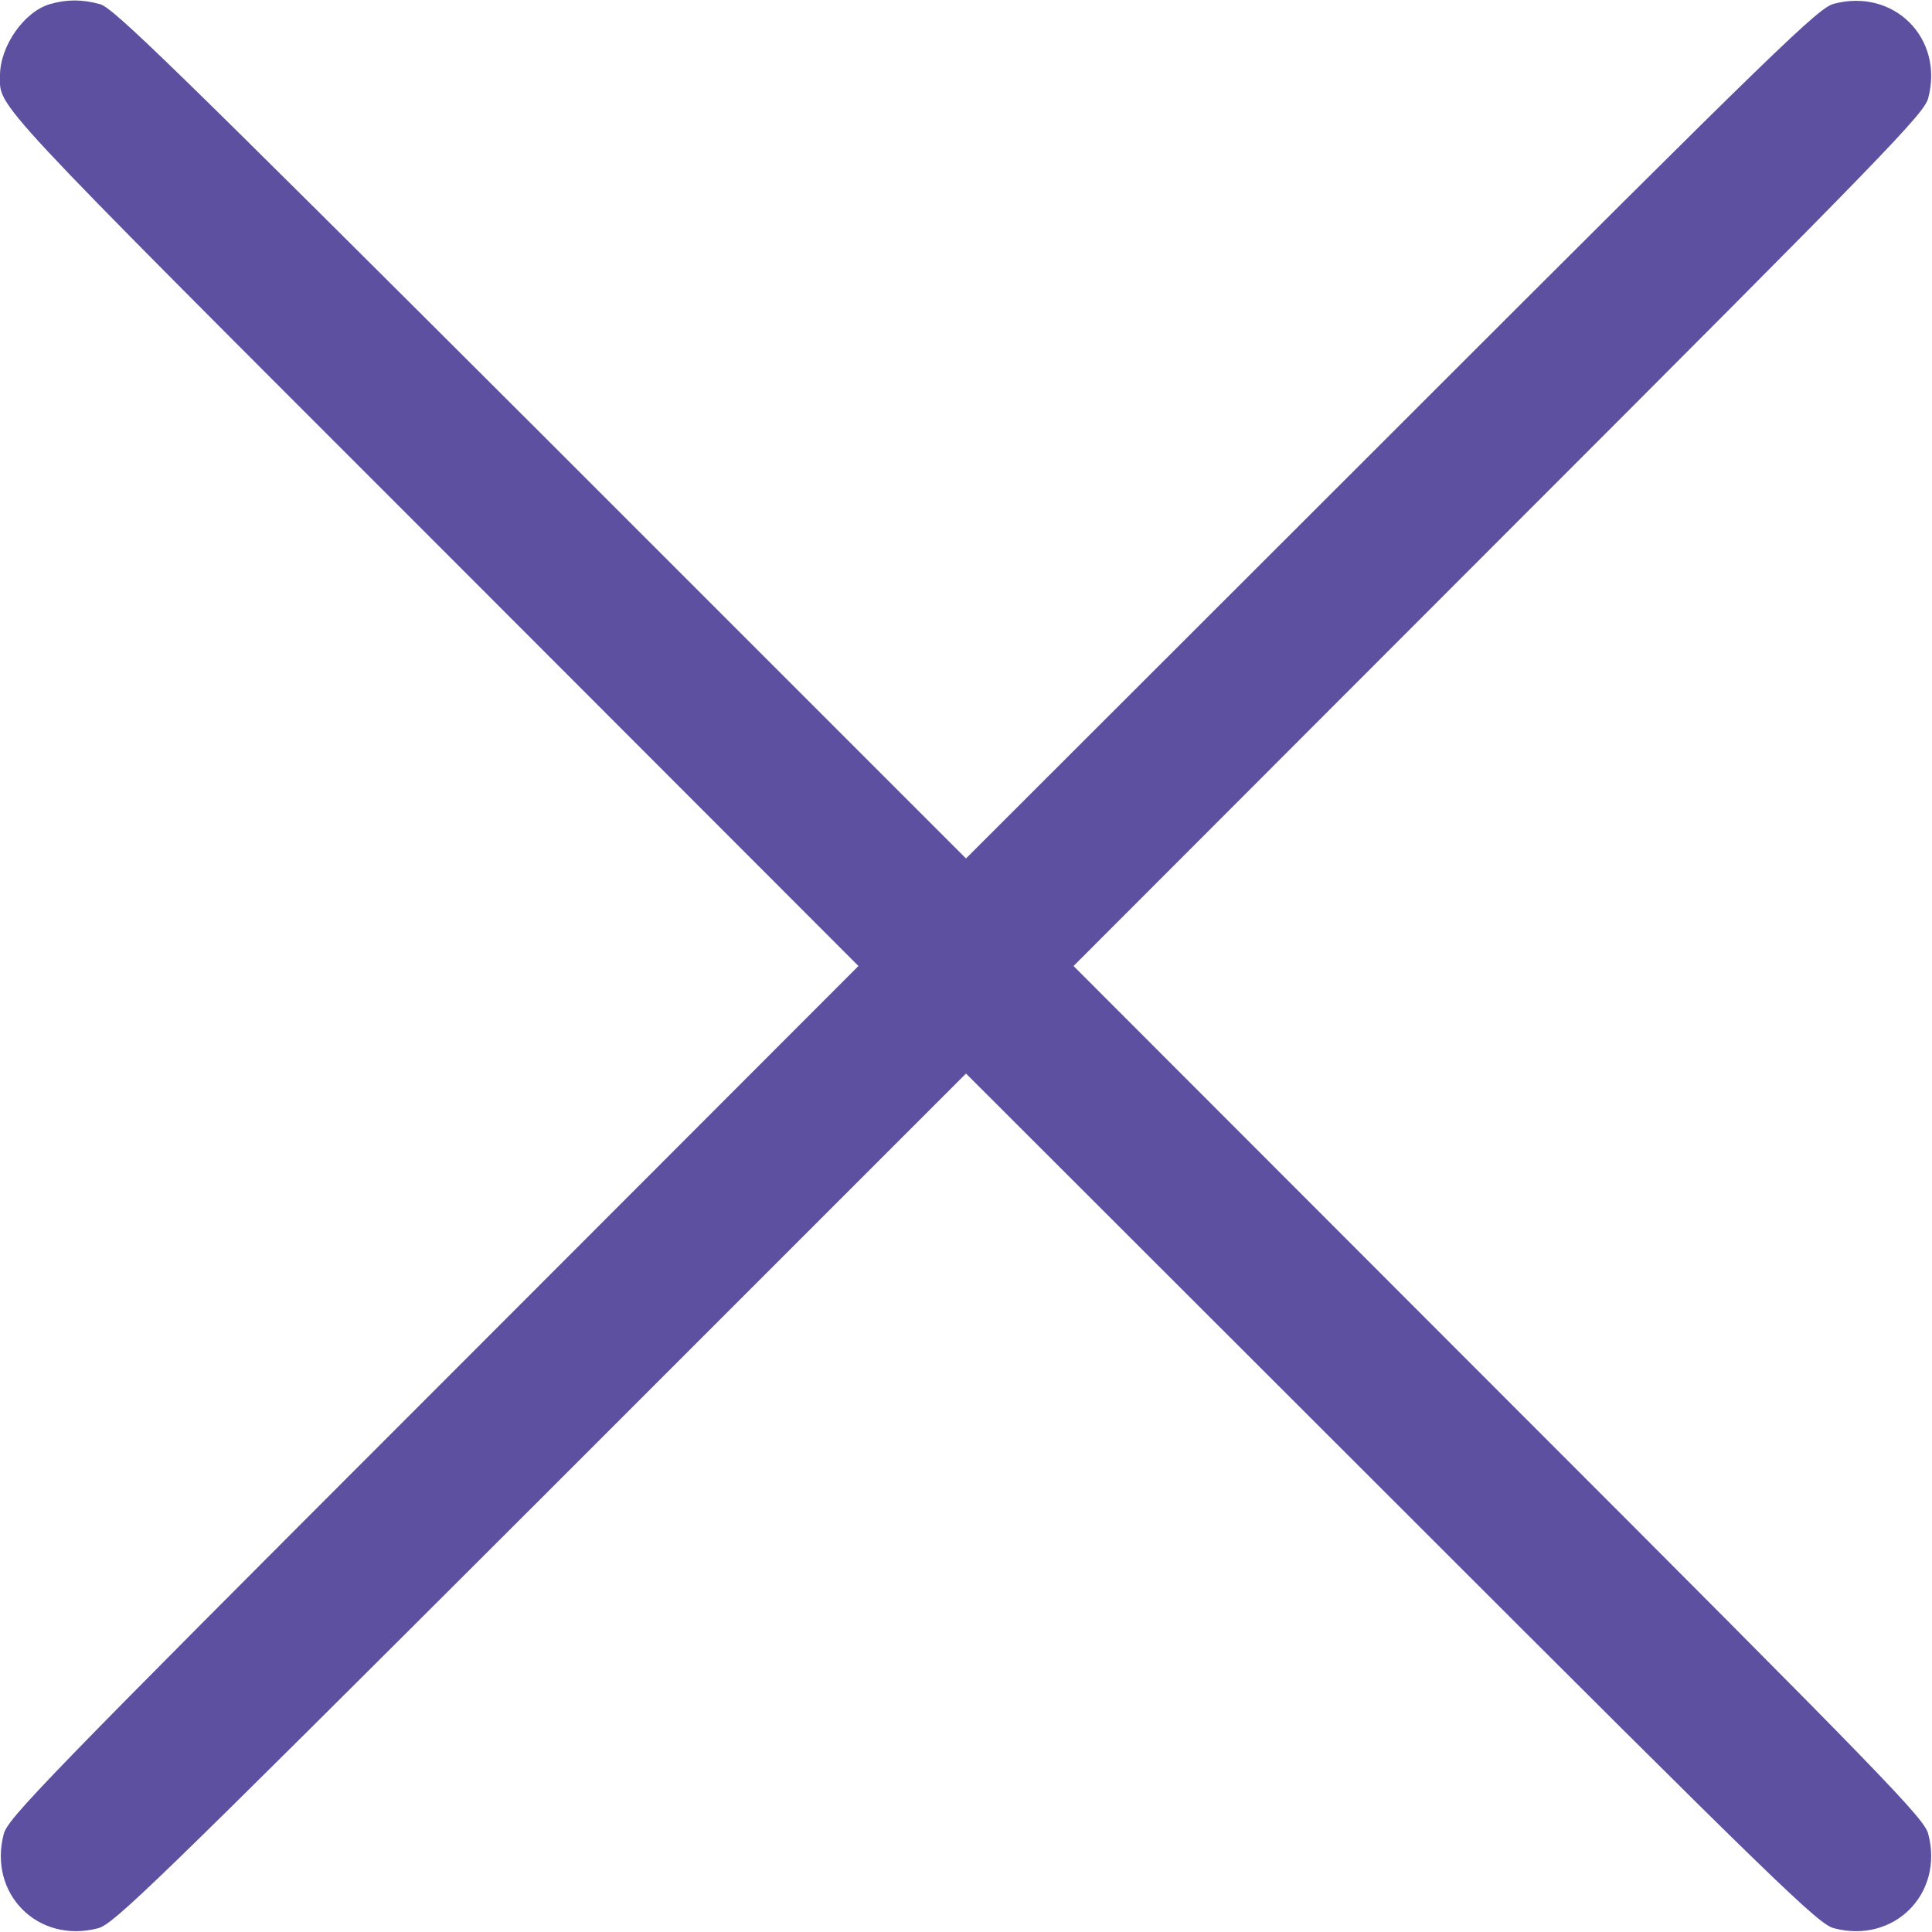 <?xml version="1.0" standalone="no"?>
<!DOCTYPE svg PUBLIC "-//W3C//DTD SVG 20010904//EN"
 "http://www.w3.org/TR/2001/REC-SVG-20010904/DTD/svg10.dtd">
<svg version="1.0" xmlns="http://www.w3.org/2000/svg"
 width="512pt" height="512pt" viewBox="0 0 512 512"
 preserveAspectRatio="xMidYMid meet">

<g transform="translate(0,512) scale(0.1,-0.1)"
fill="#5e50a1" stroke="none">
<path d="M132 5109 c-68 -20 -132 -111 -132 -189 0 -87 -43 -41 1148 -1232
l1127 -1128 -1127 -1128 c-1037 -1037 -1127 -1131 -1138 -1172 -42 -159 91
-292 250 -250 41 11 135 101 1173 1138 l1127 1127 1128 -1127 c1037 -1037
1131 -1127 1172 -1138 159 -42 292 91 250 250 -11 41 -101 135 -1138 1172
l-1127 1128 1127 1128 c1037 1037 1127 1131 1138 1172 42 159 -91 292 -250
250 -41 -11 -135 -101 -1172 -1138 l-1128 -1127 -1127 1127 c-978 976 -1133
1128 -1168 1137 -47 13 -88 13 -133 0z"/>
</g>
</svg>
